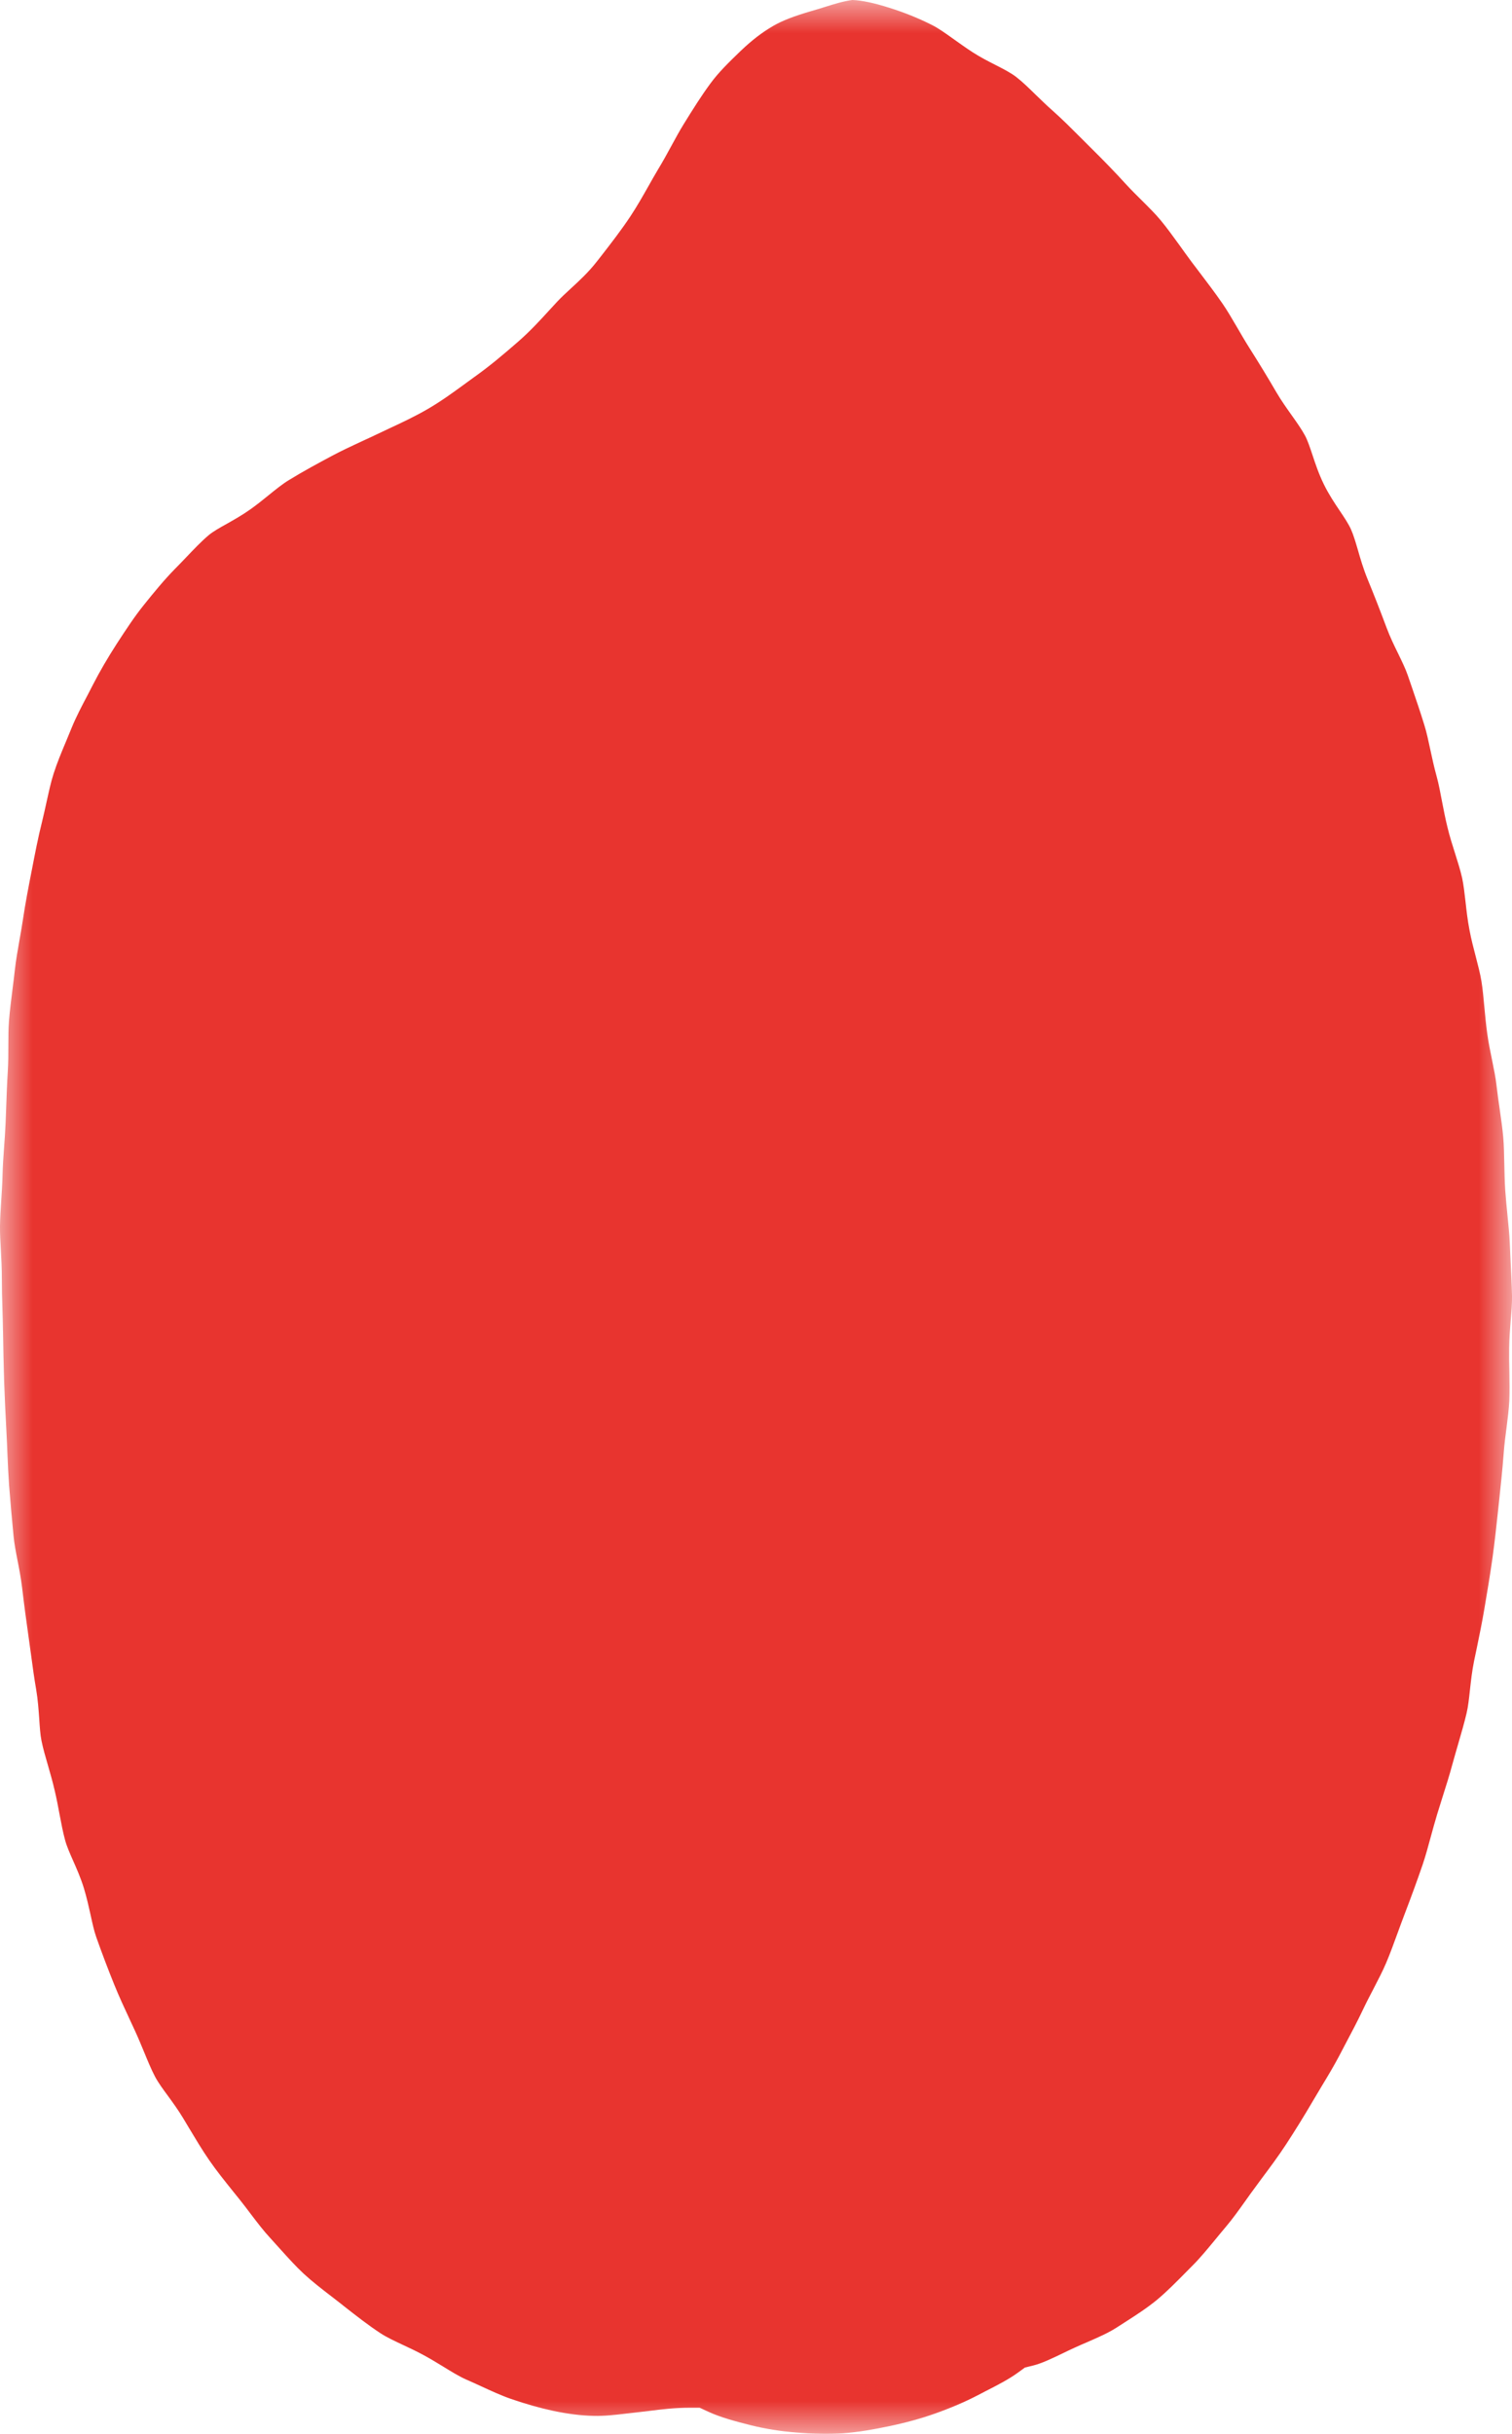 <svg xmlns="http://www.w3.org/2000/svg" xmlns:xlink="http://www.w3.org/1999/xlink" width="23" height="37" viewBox="0 0 23 37">
  <defs>
    <polygon id="group-3-a" points="0 0 23 0 23 37 0 37"/>
  </defs>
  <g fill="none" fill-rule="evenodd" transform="matrix(-1 0 0 1 23 0)">
    <mask id="group-3-b" fill="#fff">
      <use xlink:href="#group-3-a"/>
    </mask>
    <path fill="#E8342F" d="M22.961,17.856 C22.958,17.721 22.948,17.585 22.938,17.441 C22.929,17.322 22.92,17.199 22.915,17.074 C22.912,16.994 22.909,16.915 22.906,16.836 C22.899,16.647 22.893,16.469 22.882,16.294 C22.873,16.149 22.873,16.012 22.873,15.881 C22.873,15.749 22.872,15.625 22.863,15.515 C22.85,15.353 22.828,15.186 22.808,15.025 C22.796,14.93 22.784,14.837 22.774,14.744 C22.758,14.599 22.732,14.453 22.705,14.299 C22.687,14.197 22.668,14.091 22.652,13.984 C22.615,13.734 22.567,13.486 22.52,13.246 L22.517,13.232 C22.469,12.984 22.42,12.728 22.36,12.491 C22.334,12.385 22.312,12.283 22.29,12.184 C22.256,12.031 22.225,11.886 22.184,11.76 C22.132,11.597 22.064,11.434 21.992,11.263 C21.965,11.198 21.938,11.133 21.912,11.069 C21.844,10.902 21.758,10.738 21.666,10.564 C21.64,10.513 21.614,10.463 21.588,10.413 C21.483,10.208 21.363,10.003 21.224,9.787 C21.082,9.569 20.954,9.373 20.811,9.196 C20.656,9.003 20.502,8.815 20.339,8.649 C20.283,8.593 20.228,8.535 20.172,8.477 C20.052,8.351 19.939,8.231 19.822,8.133 C19.758,8.08 19.658,8.023 19.551,7.964 C19.442,7.902 19.318,7.833 19.194,7.745 C19.092,7.673 19,7.598 18.911,7.526 C18.803,7.439 18.701,7.356 18.601,7.296 C18.383,7.162 18.147,7.035 17.946,6.928 C17.806,6.853 17.653,6.782 17.492,6.707 C17.416,6.672 17.339,6.637 17.262,6.6 C17.206,6.573 17.15,6.547 17.095,6.521 C16.899,6.43 16.696,6.335 16.502,6.223 C16.294,6.103 16.111,5.969 15.949,5.851 C15.897,5.813 15.846,5.776 15.795,5.739 C15.548,5.564 15.337,5.384 15.125,5.2 C14.938,5.038 14.781,4.866 14.643,4.715 C14.603,4.671 14.562,4.627 14.522,4.584 C14.463,4.521 14.393,4.456 14.319,4.388 C14.191,4.271 14.046,4.137 13.918,3.972 L13.856,3.893 C13.706,3.7 13.551,3.5 13.412,3.291 C13.306,3.131 13.219,2.976 13.134,2.826 C13.085,2.739 13.038,2.656 12.992,2.579 C12.915,2.452 12.847,2.329 12.783,2.21 C12.721,2.096 12.662,1.988 12.602,1.891 C12.459,1.659 12.329,1.453 12.194,1.27 C12.072,1.103 11.919,0.953 11.732,0.773 C11.562,0.611 11.405,0.49 11.235,0.392 C11.094,0.311 10.919,0.244 10.651,0.166 C10.59,0.149 10.528,0.13 10.465,0.11 C10.315,0.063 10.173,0.018 10.034,0 C9.891,0.005 9.702,0.045 9.47,0.119 C9.237,0.192 9.023,0.279 8.817,0.383 C8.722,0.431 8.609,0.512 8.489,0.598 C8.399,0.662 8.306,0.729 8.202,0.796 C8.084,0.872 7.968,0.931 7.856,0.988 C7.737,1.049 7.624,1.106 7.541,1.171 C7.451,1.24 7.352,1.336 7.249,1.437 C7.163,1.52 7.075,1.606 6.976,1.693 C6.841,1.813 6.704,1.95 6.559,2.095 C6.514,2.14 6.468,2.186 6.422,2.232 C6.202,2.449 6.035,2.622 5.882,2.79 C5.796,2.884 5.709,2.97 5.625,3.053 C5.521,3.157 5.422,3.254 5.34,3.354 C5.249,3.464 5.159,3.589 5.063,3.721 C5.002,3.806 4.939,3.894 4.872,3.984 C4.838,4.028 4.805,4.072 4.771,4.117 C4.648,4.279 4.52,4.447 4.404,4.615 C4.331,4.721 4.26,4.843 4.185,4.971 C4.125,5.074 4.064,5.18 3.995,5.289 C3.847,5.522 3.713,5.742 3.585,5.962 C3.508,6.093 3.426,6.208 3.347,6.319 C3.271,6.426 3.199,6.528 3.148,6.623 C3.109,6.695 3.074,6.801 3.036,6.914 C2.991,7.051 2.939,7.206 2.861,7.365 C2.786,7.518 2.697,7.651 2.618,7.768 C2.55,7.869 2.487,7.964 2.45,8.046 C2.411,8.133 2.378,8.246 2.343,8.365 C2.305,8.498 2.261,8.648 2.198,8.802 C2.105,9.028 2.01,9.269 1.909,9.54 C1.854,9.687 1.791,9.816 1.729,9.942 C1.673,10.058 1.619,10.168 1.585,10.268 C1.565,10.327 1.545,10.386 1.524,10.445 C1.459,10.635 1.392,10.831 1.333,11.024 C1.298,11.136 1.271,11.264 1.242,11.399 C1.214,11.527 1.186,11.661 1.147,11.8 C1.115,11.916 1.091,12.045 1.065,12.182 C1.04,12.31 1.015,12.442 0.981,12.579 C0.947,12.72 0.905,12.851 0.865,12.977 C0.824,13.107 0.785,13.23 0.759,13.346 C0.736,13.453 0.722,13.577 0.707,13.709 C0.692,13.845 0.676,13.987 0.647,14.137 C0.62,14.281 0.585,14.415 0.551,14.544 C0.517,14.676 0.484,14.8 0.465,14.916 C0.445,15.039 0.433,15.173 0.42,15.315 C0.408,15.442 0.396,15.574 0.377,15.71 C0.357,15.855 0.329,15.991 0.302,16.122 C0.275,16.255 0.249,16.381 0.236,16.498 C0.222,16.623 0.204,16.745 0.187,16.863 C0.166,17.013 0.145,17.154 0.133,17.293 C0.122,17.416 0.12,17.55 0.117,17.691 C0.114,17.821 0.112,17.954 0.103,18.094 C0.094,18.224 0.081,18.351 0.069,18.474 C0.054,18.621 0.04,18.759 0.034,18.893 C0.03,18.98 0.026,19.068 0.022,19.156 C0.013,19.334 0.004,19.517 0,19.695 C-0.002,19.811 0.008,19.94 0.02,20.078 C0.03,20.211 0.042,20.348 0.043,20.494 C0.045,20.618 0.043,20.738 0.04,20.853 C0.038,21.008 0.035,21.155 0.041,21.294 C0.047,21.419 0.064,21.554 0.082,21.696 C0.099,21.822 0.116,21.953 0.126,22.09 C0.146,22.352 0.175,22.621 0.203,22.882 L0.21,22.947 C0.237,23.2 0.263,23.44 0.296,23.679 C0.334,23.948 0.379,24.217 0.422,24.468 C0.454,24.66 0.494,24.85 0.535,25.051 C0.549,25.118 0.563,25.184 0.577,25.251 C0.609,25.408 0.625,25.56 0.64,25.694 C0.654,25.823 0.667,25.944 0.691,26.045 C0.726,26.194 0.77,26.344 0.816,26.503 C0.845,26.604 0.876,26.709 0.905,26.815 C0.95,26.982 1.002,27.148 1.058,27.323 C1.085,27.409 1.112,27.494 1.138,27.579 C1.174,27.697 1.205,27.813 1.236,27.925 C1.276,28.074 1.315,28.215 1.359,28.346 C1.439,28.579 1.528,28.823 1.632,29.095 C1.669,29.191 1.704,29.287 1.739,29.383 C1.798,29.544 1.853,29.697 1.914,29.84 C1.967,29.965 2.034,30.093 2.104,30.229 C2.158,30.332 2.214,30.439 2.267,30.551 C2.351,30.729 2.443,30.902 2.54,31.085 C2.57,31.142 2.6,31.198 2.629,31.255 C2.709,31.406 2.797,31.554 2.892,31.71 C2.937,31.785 2.982,31.86 3.026,31.935 C3.156,32.158 3.295,32.382 3.438,32.601 C3.555,32.78 3.681,32.949 3.815,33.128 L3.892,33.233 C3.948,33.308 4.002,33.383 4.055,33.458 C4.157,33.601 4.254,33.737 4.353,33.853 C4.409,33.919 4.464,33.986 4.518,34.052 C4.634,34.192 4.743,34.325 4.852,34.434 C4.884,34.467 4.916,34.499 4.948,34.531 C5.104,34.689 5.251,34.838 5.396,34.959 C5.547,35.084 5.717,35.194 5.897,35.309 C5.934,35.333 5.97,35.356 6.006,35.379 C6.137,35.465 6.295,35.533 6.462,35.606 C6.526,35.633 6.589,35.661 6.651,35.689 C6.716,35.719 6.78,35.749 6.843,35.78 C7.01,35.86 7.154,35.929 7.283,35.961 L7.409,35.992 L7.515,36.069 C7.655,36.171 7.828,36.26 8.011,36.353 C8.051,36.374 8.091,36.394 8.13,36.415 C8.325,36.516 8.54,36.608 8.786,36.695 C8.997,36.769 9.222,36.831 9.476,36.884 C9.702,36.931 9.945,36.976 10.181,36.992 C10.391,37.006 10.622,37.002 10.889,36.98 C11.131,36.961 11.362,36.923 11.576,36.87 C11.809,36.811 12.034,36.752 12.225,36.664 L12.357,36.603 L12.503,36.603 C12.742,36.603 12.947,36.629 13.128,36.652 C13.188,36.659 13.248,36.667 13.307,36.673 C13.363,36.679 13.418,36.685 13.474,36.692 C13.644,36.712 13.805,36.731 13.967,36.727 C14.158,36.723 14.367,36.697 14.587,36.65 C14.785,36.608 15.001,36.547 15.227,36.469 C15.374,36.418 15.524,36.349 15.683,36.276 C15.759,36.241 15.834,36.206 15.909,36.174 C16.017,36.126 16.133,36.055 16.256,35.979 C16.349,35.922 16.446,35.863 16.551,35.806 C16.661,35.746 16.766,35.697 16.869,35.649 C16.996,35.589 17.117,35.533 17.21,35.472 C17.398,35.349 17.579,35.207 17.772,35.056 L17.804,35.03 C17.852,34.993 17.899,34.956 17.947,34.919 C18.104,34.799 18.252,34.684 18.382,34.564 C18.498,34.456 18.612,34.33 18.733,34.196 C18.786,34.137 18.839,34.078 18.892,34.02 C18.989,33.916 19.083,33.792 19.183,33.661 C19.238,33.587 19.296,33.512 19.357,33.435 C19.389,33.395 19.421,33.356 19.453,33.316 C19.583,33.154 19.706,33.001 19.816,32.842 C19.923,32.688 20.022,32.521 20.128,32.345 C20.156,32.297 20.185,32.249 20.214,32.201 C20.289,32.077 20.371,31.964 20.444,31.864 C20.521,31.76 20.593,31.661 20.641,31.571 C20.7,31.459 20.753,31.329 20.81,31.191 C20.853,31.088 20.897,30.98 20.948,30.87 C20.971,30.82 20.995,30.769 21.018,30.719 C21.106,30.53 21.189,30.352 21.262,30.171 C21.358,29.934 21.45,29.691 21.535,29.451 C21.569,29.355 21.595,29.236 21.622,29.111 C21.65,28.986 21.681,28.845 21.725,28.701 C21.773,28.546 21.835,28.406 21.89,28.282 C21.939,28.171 21.985,28.066 22.009,27.977 C22.042,27.857 22.067,27.724 22.094,27.583 C22.116,27.464 22.139,27.342 22.169,27.216 C22.199,27.085 22.235,26.962 22.269,26.843 C22.308,26.709 22.345,26.582 22.369,26.462 C22.388,26.369 22.395,26.253 22.403,26.131 C22.413,25.995 22.423,25.842 22.45,25.683 C22.479,25.517 22.502,25.349 22.526,25.17 C22.538,25.084 22.55,24.997 22.562,24.91 C22.598,24.66 22.632,24.406 22.664,24.134 C22.682,23.987 22.708,23.851 22.734,23.719 C22.759,23.591 22.782,23.47 22.793,23.359 C22.817,23.112 22.841,22.846 22.862,22.577 C22.873,22.423 22.88,22.267 22.887,22.102 C22.891,21.998 22.895,21.895 22.901,21.791 C22.916,21.509 22.928,21.252 22.937,21.005 C22.945,20.753 22.95,20.493 22.954,20.242 L22.955,20.217 C22.956,20.109 22.96,20.001 22.963,19.893 C22.968,19.732 22.972,19.58 22.972,19.429 C22.972,19.279 22.98,19.139 22.987,19.004 C22.994,18.875 23.001,18.753 23,18.641 C22.998,18.513 22.99,18.383 22.981,18.245 C22.973,18.119 22.964,17.989 22.961,17.856" mask="url(#group-3-b)"/>
  </g>
</svg>
